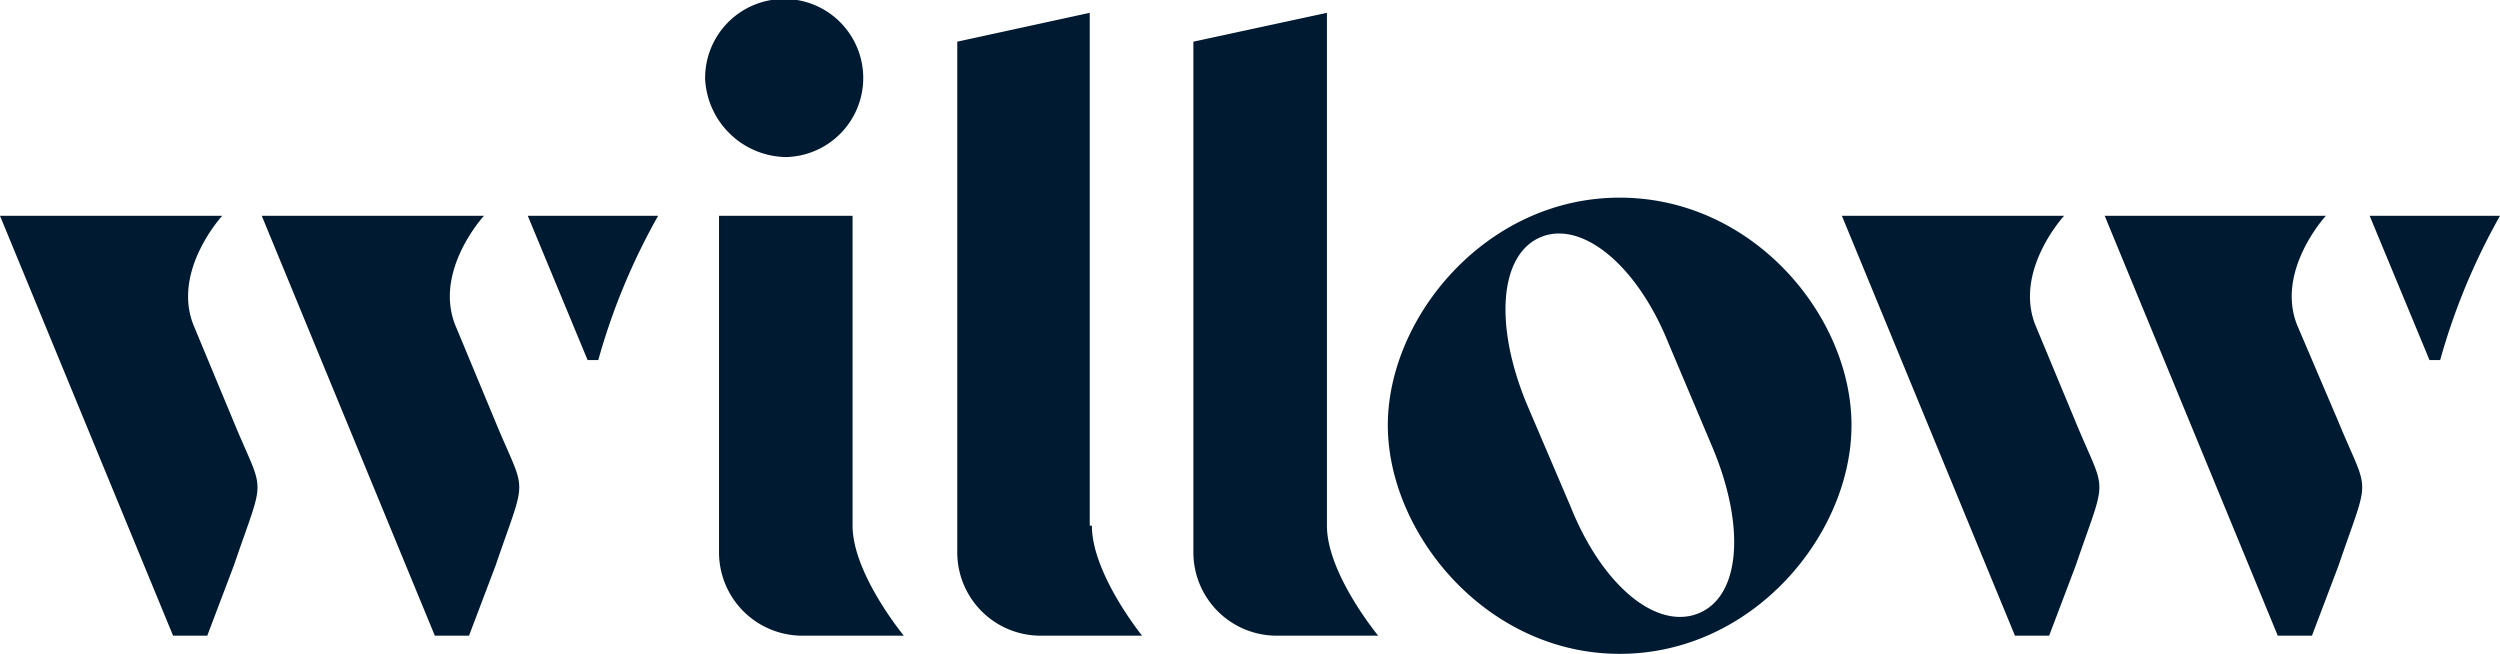 <svg xmlns="http://www.w3.org/2000/svg" viewBox="0 0 234 61.2"><path fill="#001a31" d="M73.6 14.7A7.4 7.4 0 1 0 66 7.4a7.7 7.7 0 0 0 7.5 7.3m78.1 3.8c-12.5 0-21.7 11.2-21.7 21.3s9.2 21.4 21.7 21.4 21.7-11.2 21.7-21.4-9.2-21.3-21.7-21.3m8.7 23.4c3.1 7.4 2.6 13.9-1.3 15.5s-9-2.5-12-10l-4.1-9.6c-3.1-7.5-2.5-14 1.3-15.6s9 2.5 12 10ZM79.8 20.2H67.3v31.5a7.8 7.8 0 0 0 7.8 7.8h9.5s-4.8-5.8-4.8-10.3Zm22.2 29v-48L89.6 3.9v47.8a7.8 7.8 0 0 0 7.8 7.8h9.5s-4.7-5.8-4.7-10.3m22 0v-48l-12.5 2.7v47.8a7.8 7.8 0 0 0 7.8 7.8h9.5s-4.8-5.8-4.8-10.3m-74.8-29L55 33.7h1a60.5 60.5 0 0 1 5.6-13.5ZM18.1 30.4c-2-5.1 2.7-10.2 2.7-10.2H0l16.2 39.3h3.2l2.5-6.6c3-8.8 2.9-6.3-.1-13.6Zm24.5 0c-2-5.1 2.7-10.2 2.7-10.2H24.5l16.2 39.3h3.2l2.5-6.6c3-8.8 2.9-6.3-.1-13.6Zm179.2-10.2 5.6 13.5h1a60.4 60.4 0 0 1 5.6-13.5Zm-31.3 10.2c-2-5.1 2.7-10.2 2.7-10.2h-20.8l16.2 39.3h3.2l2.5-6.6c3-8.8 2.9-6.3-.1-13.6Zm24.5 0c-2-5.1 2.7-10.2 2.7-10.2H197l16.2 39.3h3.2l2.5-6.6c3-8.8 2.9-6.3-.1-13.6Z"/></svg>